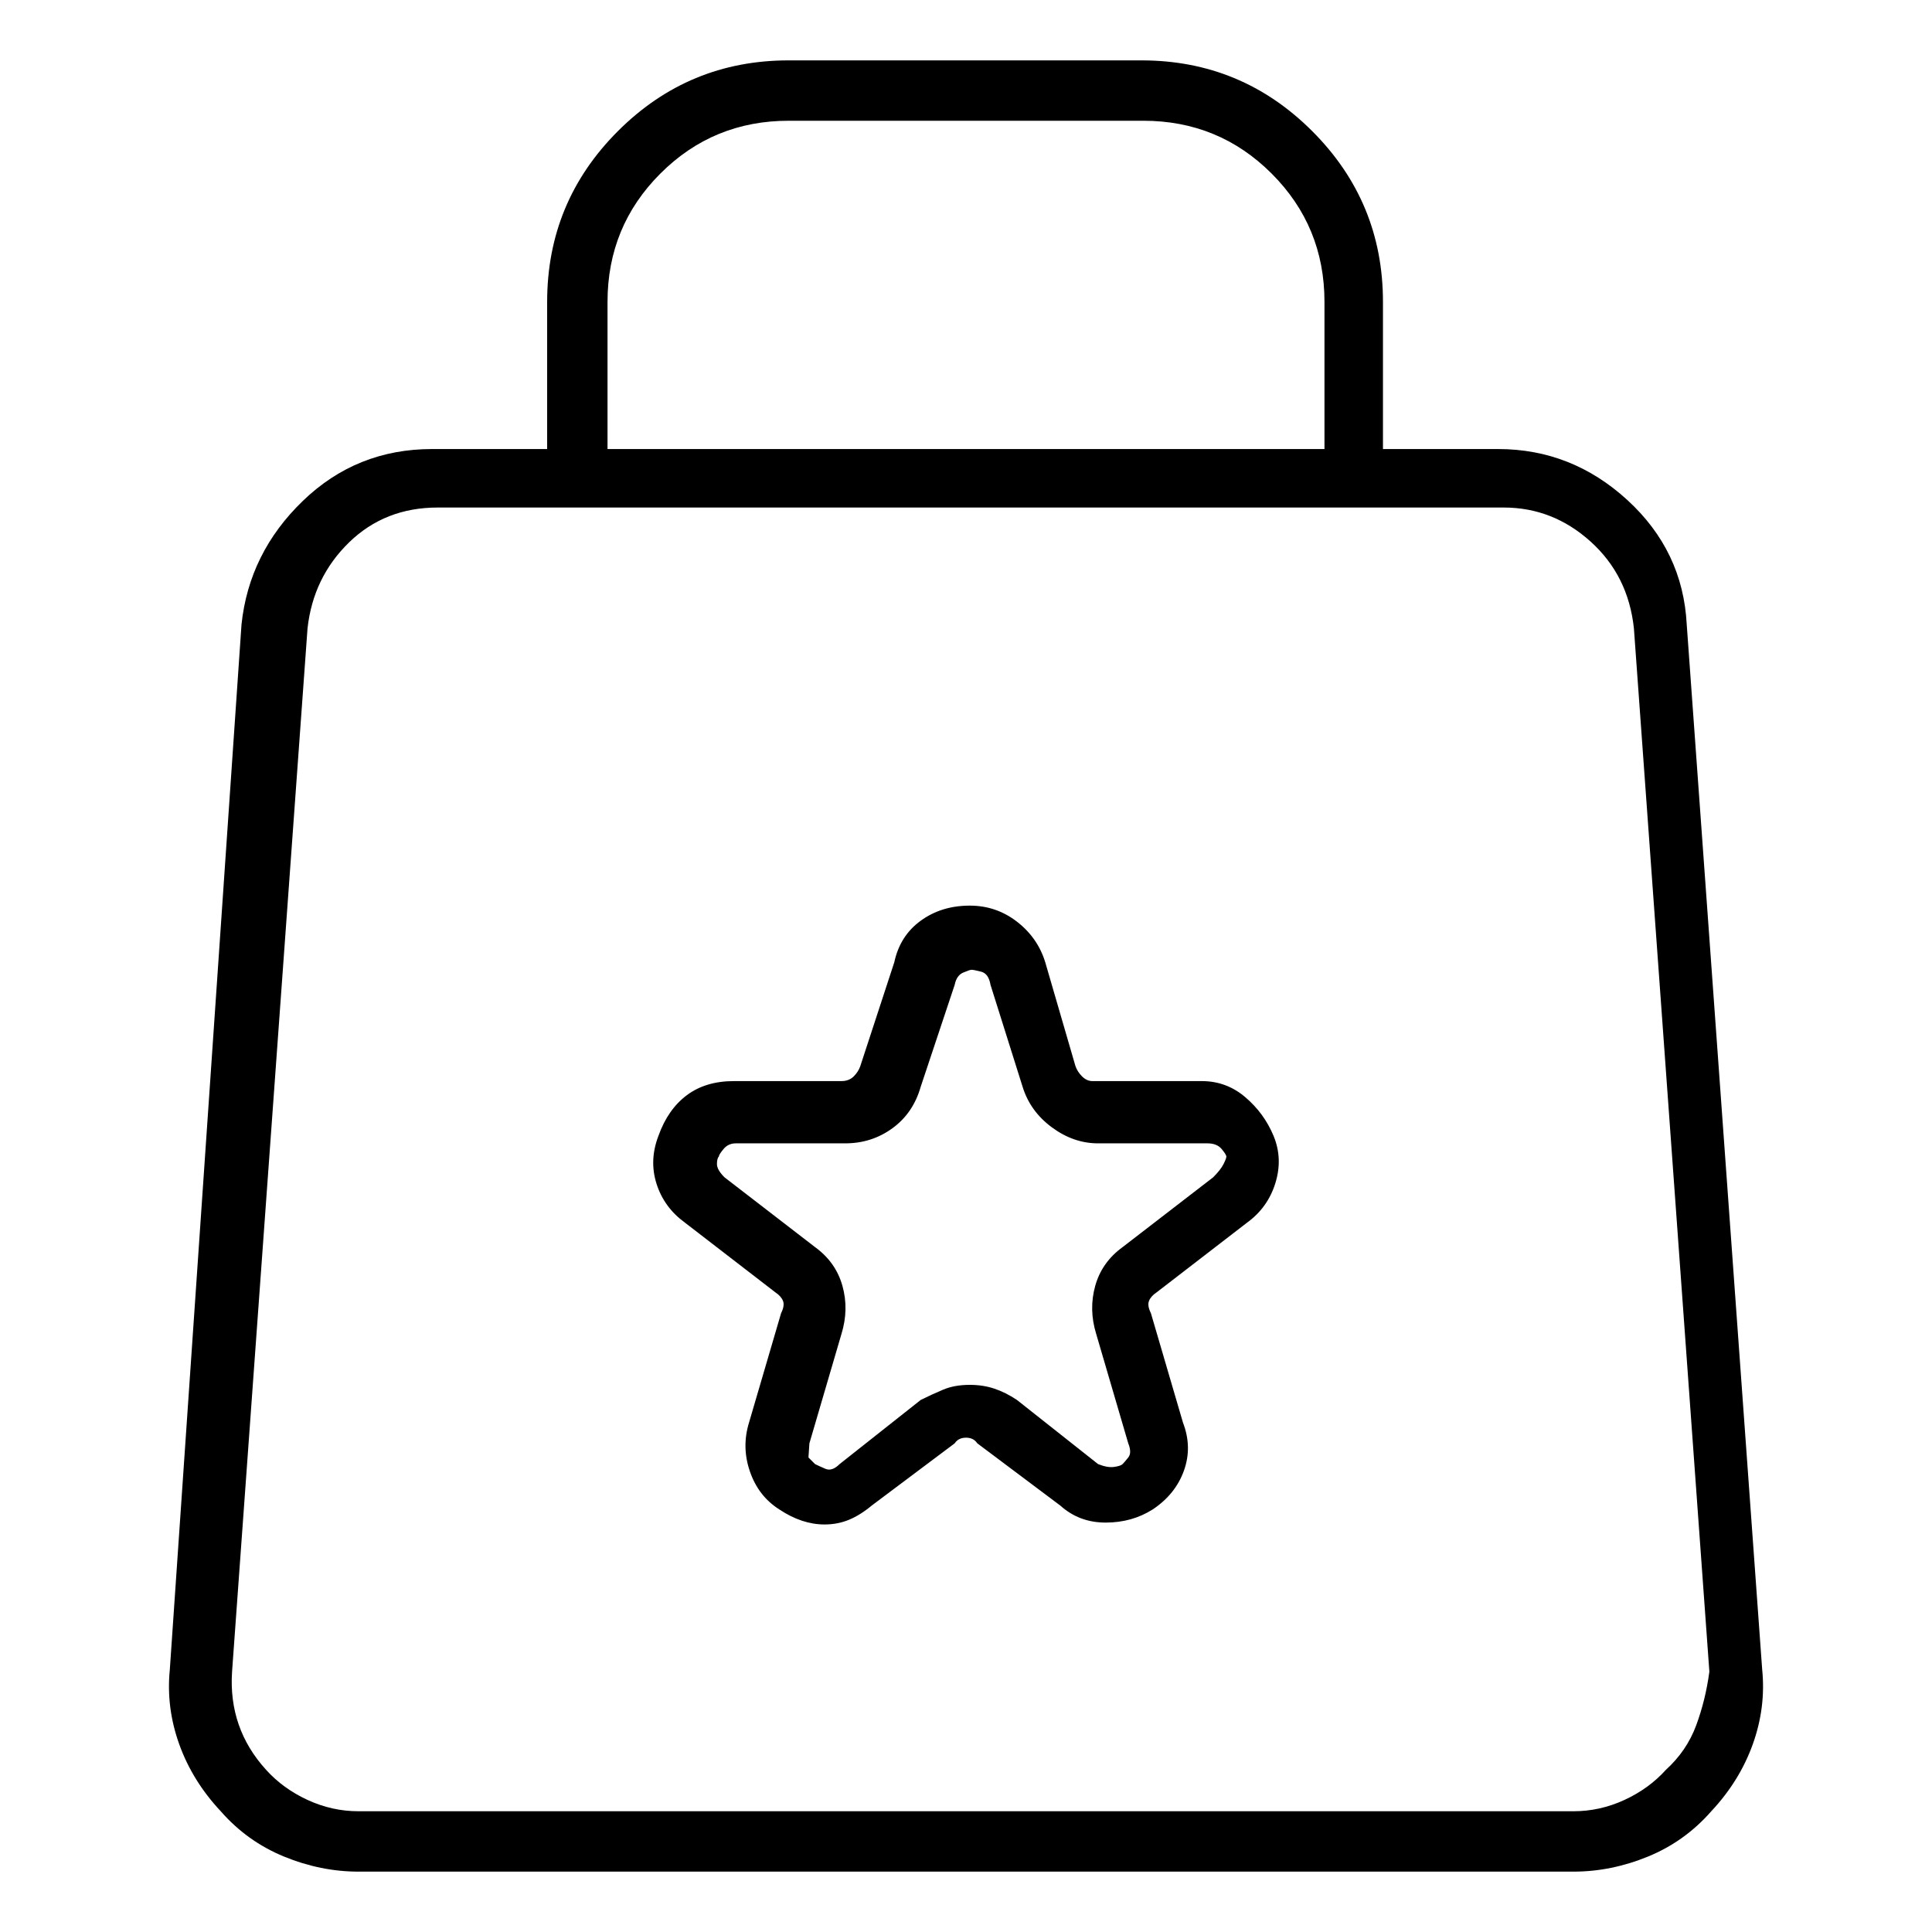 <svg viewBox="0 0 1024 1024" xmlns="http://www.w3.org/2000/svg">
  <path transform="scale(1, -1) translate(0, -960)" fill="currentColor" d="M934 75l-40 554q-2 39 -31.5 66t-68.5 27h-61v78q0 53 -37.5 90.5t-90.5 37.5h-187q-53 0 -90.5 -37.5t-37.5 -90.5v-78h-61q-40 0 -68.5 -27.5t-32.5 -65.5l-38 -554q-2 -20 5 -39.5t22 -35.5q14 -16 33.5 -24t39.5 -8h644q20 0 39.5 8t33.5 24q15 16 22 35.5t5 39.5v0z M322 800q0 40 28 68t68 28h188q40 0 68 -28t28 -68v-78h-380v78v0zM883 22q-9 -10 -22 -16t-27 -6h-644q-14 0 -27 6t-22 16q-10 11 -14.5 24t-3.5 28l40 553q3 27 22 45.5t47 18.5h565q26 0 46 -18t23 -46l40 -553q-2 -15 -7 -28.5t-16 -23.5v0zM637 387h-58q-3 0 -5.5 2.5 t-3.5 5.5l-16 55q-4 13 -15 21.5t-25 8.5q-15 0 -26 -8t-14 -22l-18 -55q-1 -3 -3.5 -5.5t-6.5 -2.5h-57q-15 0 -25 -7.5t-15 -21.5q-5 -13 -1 -25.5t15 -20.5l48 -37q3 -2 4 -4.5t-1 -6.5l-17 -58q-4 -13 0.5 -26t15.5 -20q6 -4 12 -6t12 -2q7 0 13 2.5t12 7.5l44 33 q2 3 6 3t6 -3l44 -33q10 -9 24 -9t25 7q12 8 16.5 20.5t-0.5 25.5l-17 58q-2 4 -1 6.5t4 4.5l48 37q11 8 15 21t-1 25t-15 20.5t-23 8.5v0zM643 336l-48 -37q-11 -8 -14.5 -20.5t0.5 -25.5l17 -58q2 -5 0 -7.5t-3 -3.5t-4.5 -1.5t-8.5 1.5l-43 34q-6 4 -12 6t-13 2 q-8 0 -14 -2.5t-12 -5.5l-43 -34q-4 -4 -7.5 -2.5t-5.5 2.5l-3.5 3.5t0.5 7.5l17 58q4 13 0.5 25.5t-14.5 20.5l-48 37q-4 4 -4 7t1 4q0 1 2.5 4t6.5 3h58q14 0 25 8t15 22l18 54q1 5 4.5 6.5t4.5 1.5t5 -1t5 -7l17 -54q4 -13 15.5 -21.5t24.5 -8.5h58q5 0 7.5 -3t2.5 -4 t-1.5 -4t-5.5 -7v0z" />
</svg>
